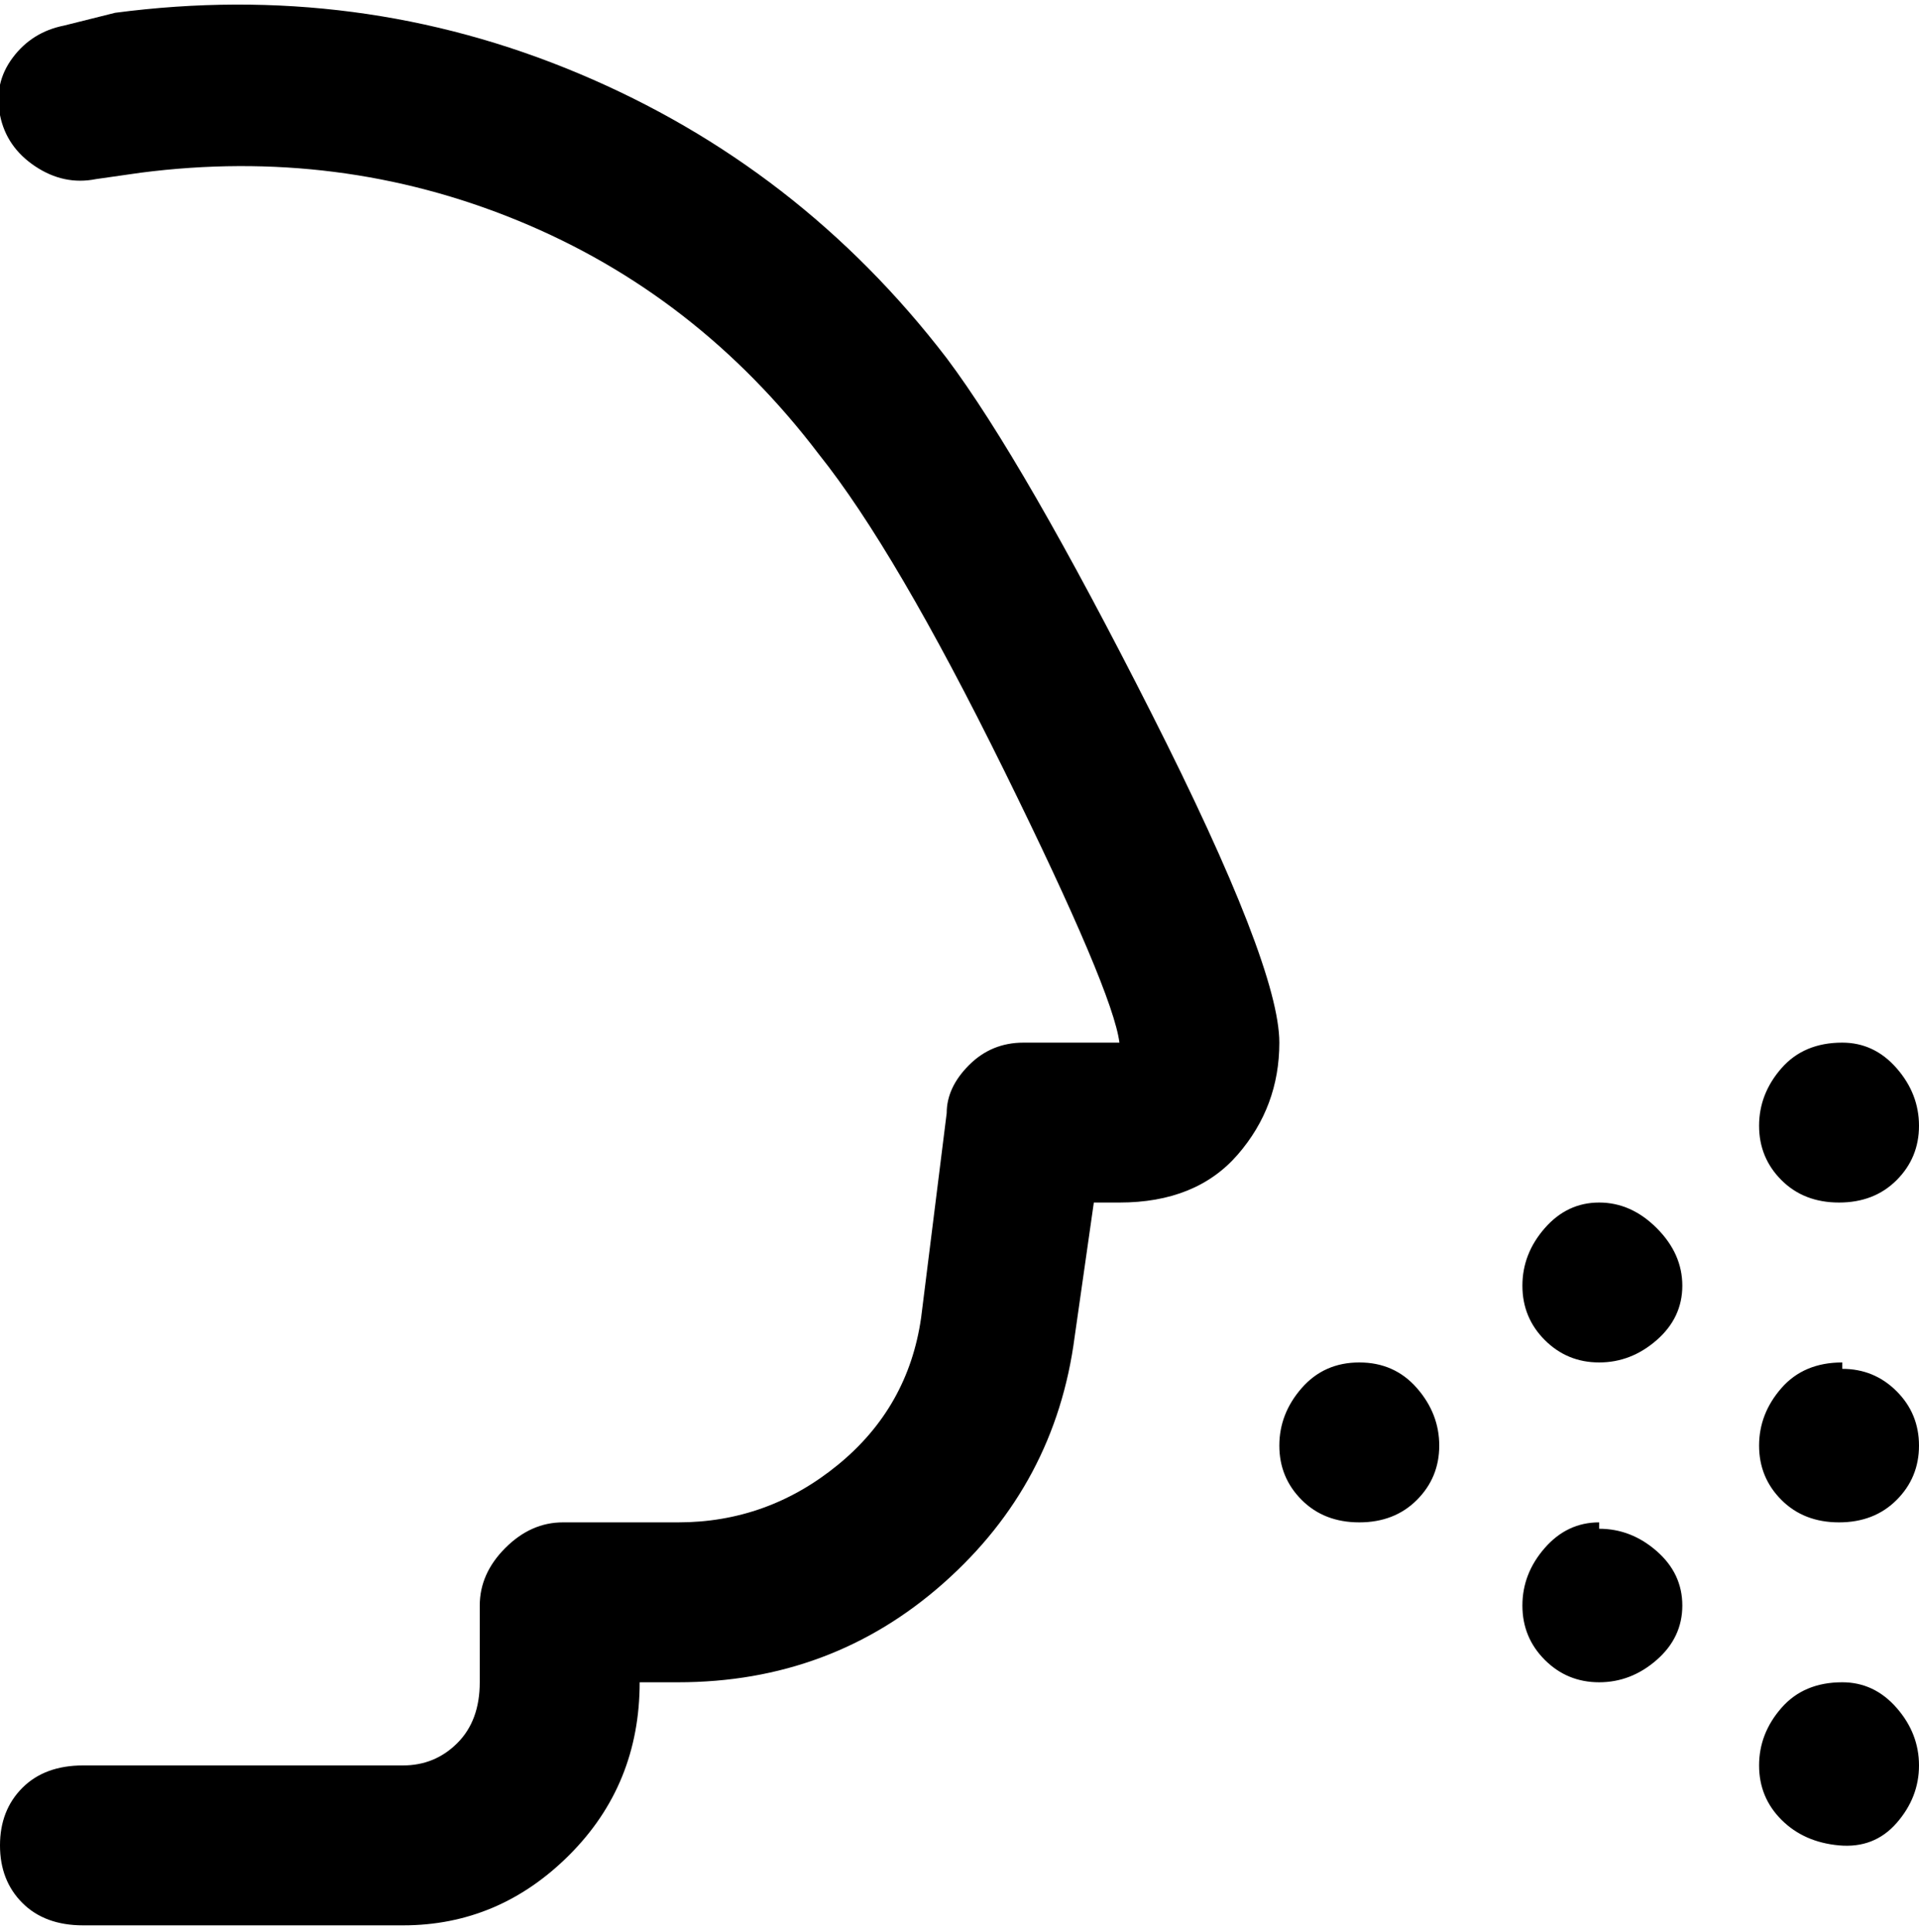 <svg viewBox="0 0 300 302.001" xmlns="http://www.w3.org/2000/svg"><path d="M225 226q0 5-3.5 8.5t-9 3.5q-5.5 0-9-3.5T200 226q0-5 3.5-9t9-4q5.5 0 9 4t3.5 9zm25-38q-5 0-8.5 4t-3.5 9q0 5 3.5 8.5t8.5 3.5q5 0 9-3.5t4-8.5q0-5-4-9t-9-4zm0 50q-5 0-8.5 4t-3.5 9q0 5 3.5 8.5t8.5 3.5q5 0 9-3.5t4-8.5q0-5-4-8.5t-9-3.5v-1zm38-25q-6 0-9.5 4t-3.5 9q0 5 3.5 8.5t9 3.5q5.5 0 9-3.5t3.5-8.5q0-5-3.5-8.5T288 214v-1zm0-50q-6 0-9.5 4t-3.5 9q0 5 3.5 8.5t9 3.5q5.5 0 9-3.5t3.5-8.5q0-5-3.5-9t-8.5-4zm0 100q-6 0-9.5 4t-3.5 9q0 5 3.5 8.5t9 4q5.5.5 9-3.5t3.5-9q0-5-3.5-9t-8.5-4zm-188 0h6q24 0 41.5-15.5T168 209l3-21h4q12 0 18.5-7.5T200 163q0-12-20-51.5T148 56q-23-30-57.5-44.5T18 2l-8 2Q5 5 2 9t-2 9q1 5 5.5 8t9.5 2l7-1q31-4 59 7.5T128 71q12 15 29 49.5t18 42.5h-15q-5 0-8.5 3.5T148 174l-4 32q-2 14-13 23t-25 9H88q-5 0-9 4t-4 9v12q0 6-3.5 9.5T63 276H13q-6 0-9.5 3.5t-3.5 9q0 5.5 3.5 9T13 301h50q15 0 26-11t11-27z"/></svg>